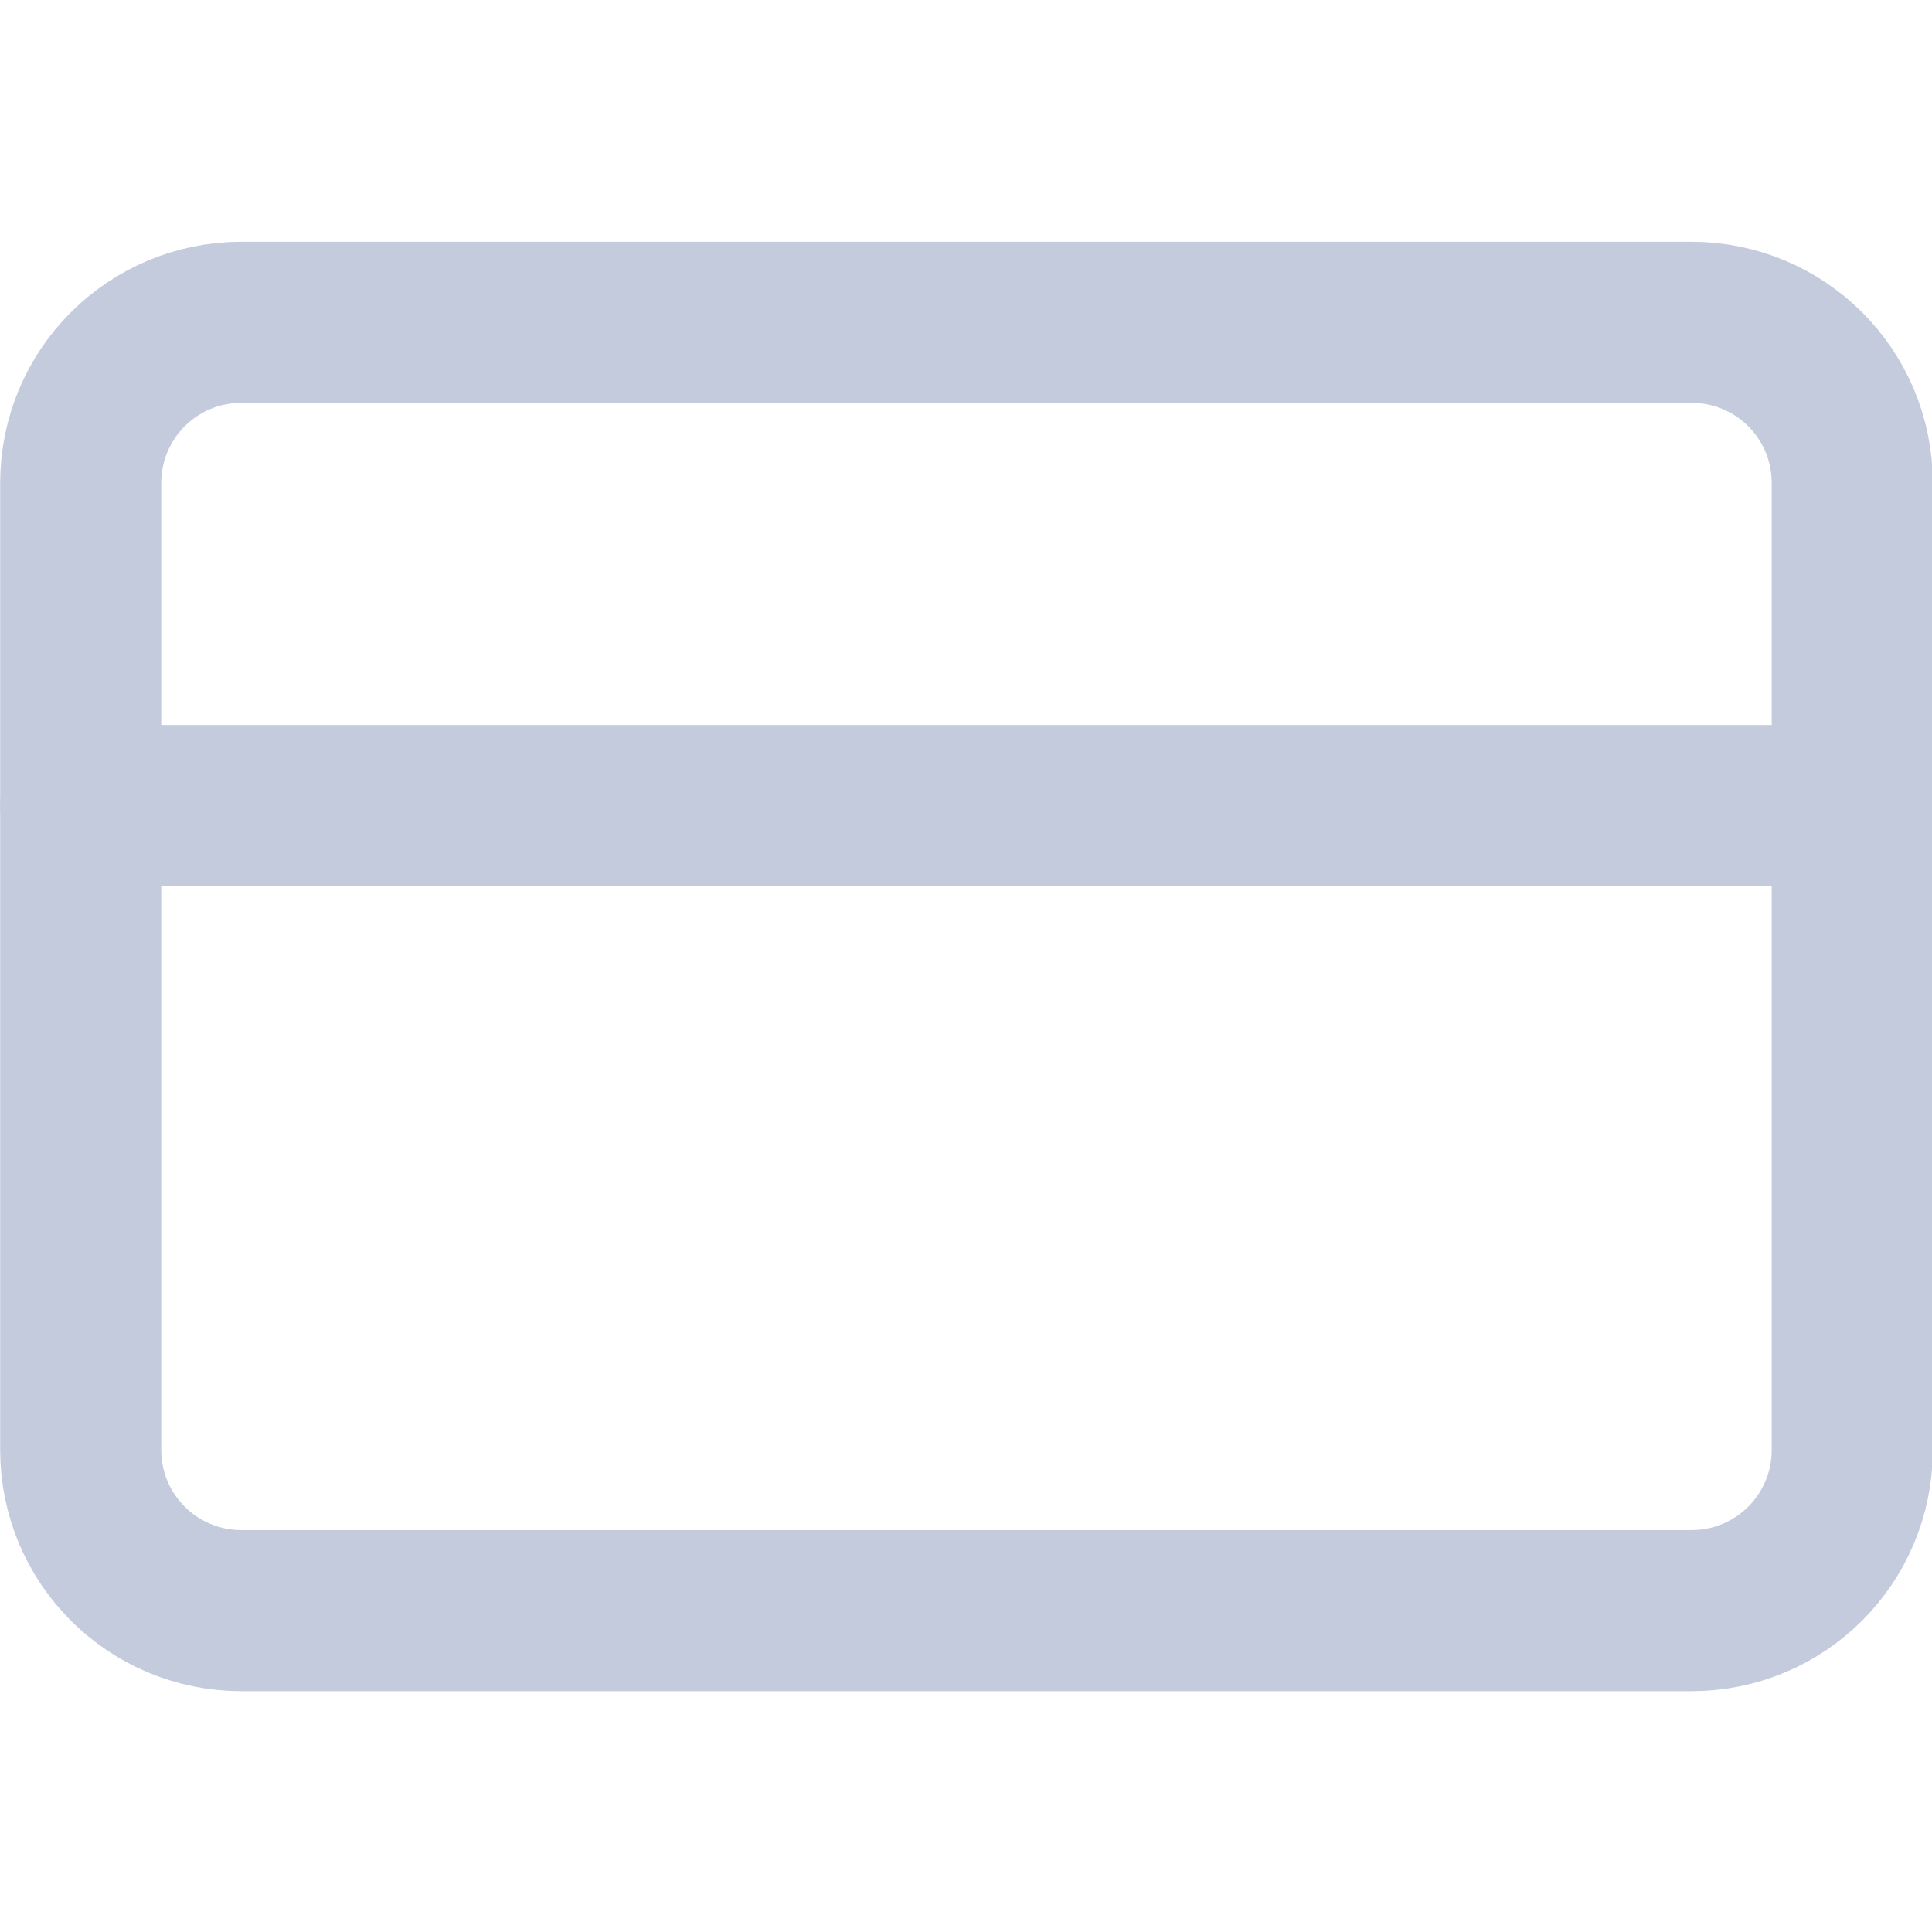 <?xml version="1.0" encoding="UTF-8"?>
<svg xmlns="http://www.w3.org/2000/svg" xmlns:xlink="http://www.w3.org/1999/xlink" width="16px" height="16px" viewBox="0 0 16 16" version="1.1">
<g id="surface1">
<path style="fill:none;stroke-width:2;stroke-linecap:round;stroke-linejoin:round;stroke:rgb(76.471%,79.608%,86.667%);stroke-opacity:1;stroke-miterlimit:4;" d="M 3 4.002 L 21 4.002 C 22.107 4.002 22.998 4.893 22.998 6 L 22.998 18 C 22.998 19.107 22.107 19.998 21 19.998 L 3 19.998 C 1.893 19.998 1.002 19.107 1.002 18 L 1.002 6 C 1.002 4.893 1.893 4.002 3 4.002 Z M 3 4.002 " transform="matrix(0.667,0,0,0.667,0,0)"/>
<path style="fill:none;stroke-width:2;stroke-linecap:round;stroke-linejoin:round;stroke:rgb(76.471%,79.608%,86.667%);stroke-opacity:1;stroke-miterlimit:4;" d="M 1.002 10.002 L 22.998 10.002 " transform="matrix(0.667,0,0,0.667,0,0)"/>
</g>
</svg>
